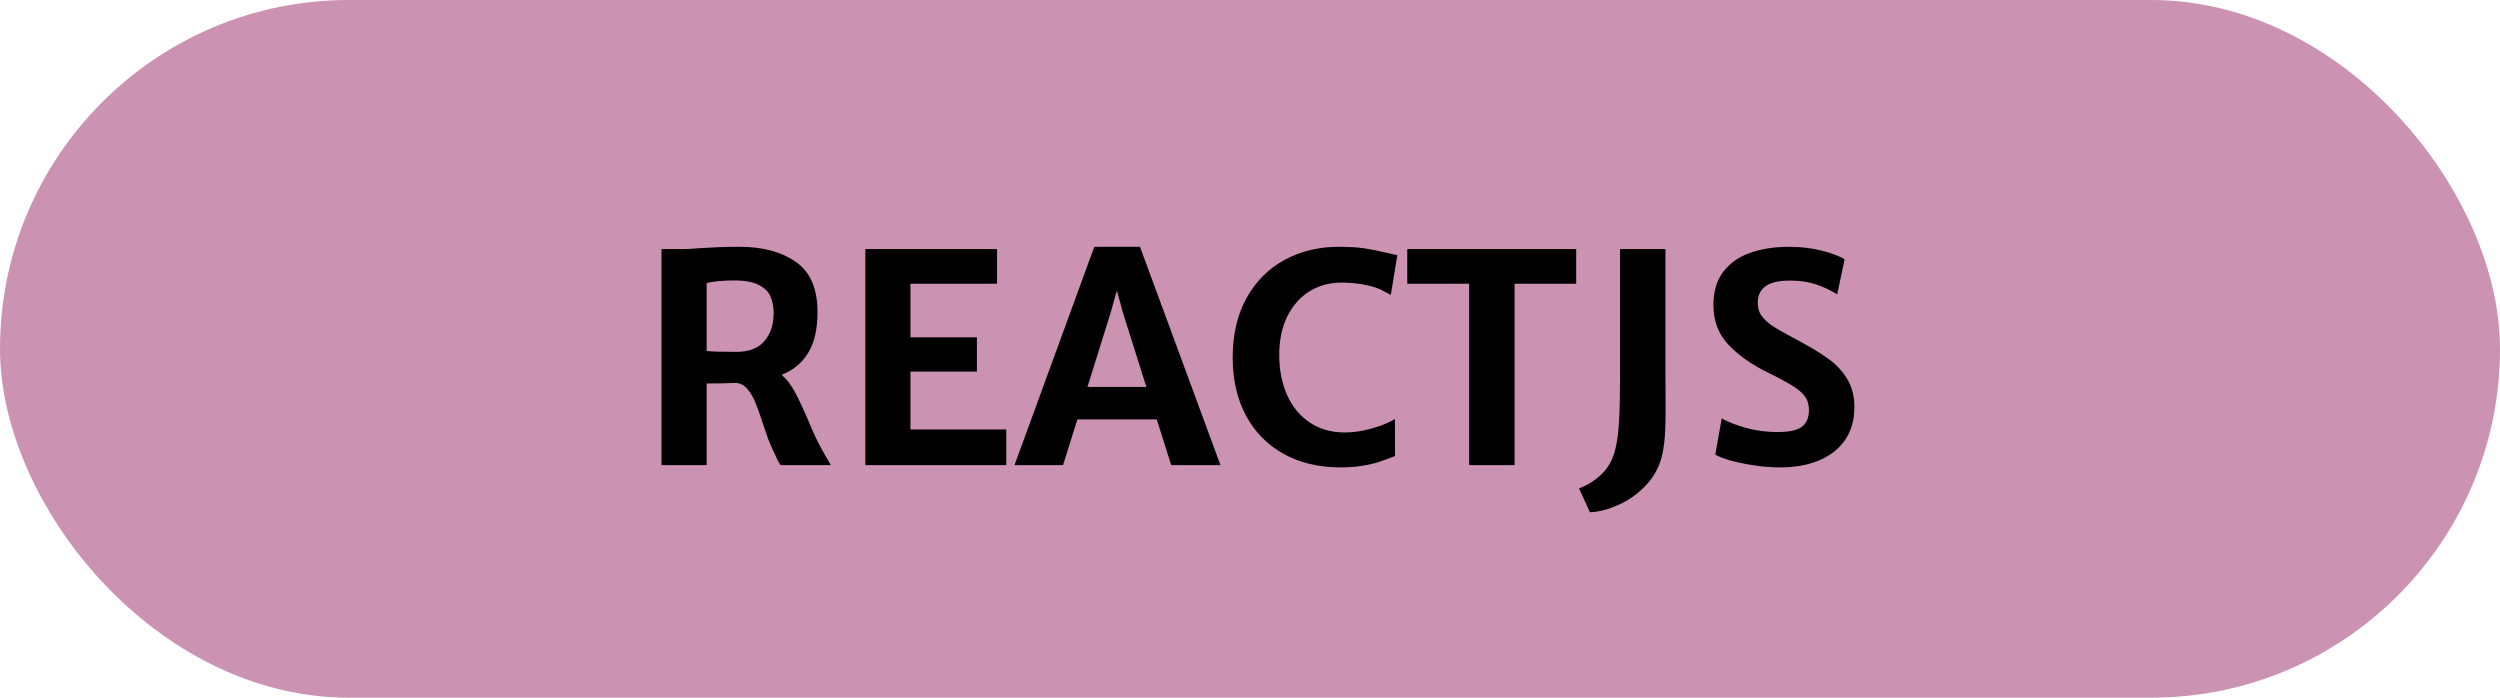 <svg width="86" height="24" viewBox="0 0 86 24" fill="none" xmlns="http://www.w3.org/2000/svg">
<rect width="86" height="24" rx="12" fill="#CB92B1"/>
<path d="M28.581 16H26.852C26.82 15.954 26.787 15.901 26.755 15.839C26.722 15.774 26.686 15.697 26.648 15.609L26.579 15.463C26.524 15.346 26.472 15.224 26.423 15.097C26.377 14.966 26.319 14.794 26.247 14.579C26.146 14.27 26.057 14.023 25.979 13.837C25.904 13.648 25.809 13.49 25.695 13.363C25.581 13.236 25.446 13.173 25.29 13.173C24.958 13.186 24.631 13.192 24.309 13.192V16H22.756V8.568H23.474C23.64 8.568 23.83 8.559 24.045 8.539C24.224 8.526 24.432 8.515 24.67 8.505C24.908 8.495 25.166 8.49 25.446 8.49C26.237 8.49 26.88 8.663 27.375 9.008C27.873 9.35 28.122 9.926 28.122 10.736C28.122 11.319 28.016 11.784 27.805 12.133C27.596 12.481 27.29 12.735 26.887 12.895C27.059 13.041 27.209 13.233 27.336 13.471C27.466 13.708 27.619 14.032 27.795 14.442C27.984 14.898 28.143 15.238 28.273 15.463L28.581 16ZM24.309 12.074C24.471 12.094 24.811 12.104 25.329 12.104C25.769 12.104 26.092 11.978 26.301 11.727C26.509 11.477 26.613 11.161 26.613 10.78C26.613 10.559 26.578 10.367 26.506 10.204C26.438 10.038 26.304 9.905 26.105 9.804C25.907 9.7 25.625 9.647 25.261 9.647C24.873 9.647 24.556 9.677 24.309 9.735V12.074ZM34.299 8.568V9.76H31.32V11.605H33.605V12.782H31.32V14.774H34.616V16H29.768V8.568H34.299ZM39.792 14.428H37.062L36.569 16H34.899L37.644 8.49H39.216L41.984 16H40.29L39.792 14.428ZM39.435 13.31L38.63 10.761L38.42 9.994L38.205 10.761L37.409 13.31H39.435ZM46.047 8.49C46.408 8.49 46.708 8.508 46.945 8.544C47.186 8.58 47.443 8.632 47.717 8.7C47.915 8.746 48.033 8.772 48.068 8.778L47.844 10.146C47.824 10.136 47.74 10.09 47.59 10.009C47.44 9.924 47.238 9.856 46.984 9.804C46.73 9.748 46.45 9.721 46.145 9.721C45.741 9.721 45.376 9.82 45.051 10.019C44.728 10.217 44.473 10.505 44.284 10.883C44.099 11.257 44.006 11.698 44.006 12.206C44.006 12.72 44.095 13.181 44.274 13.588C44.457 13.992 44.717 14.307 45.056 14.535C45.398 14.763 45.8 14.877 46.262 14.877C46.473 14.877 46.695 14.852 46.926 14.804C47.16 14.752 47.372 14.69 47.56 14.618C47.753 14.543 47.894 14.473 47.985 14.408L47.99 15.688C47.785 15.769 47.603 15.836 47.443 15.888C47.287 15.94 47.097 15.984 46.872 16.02C46.648 16.059 46.395 16.078 46.115 16.078C45.363 16.078 44.707 15.922 44.148 15.609C43.588 15.294 43.156 14.851 42.853 14.281C42.554 13.712 42.404 13.052 42.404 12.304C42.404 11.506 42.564 10.821 42.883 10.248C43.205 9.672 43.641 9.236 44.191 8.939C44.745 8.64 45.363 8.49 46.047 8.49ZM48.41 9.76V8.568H54.221V9.76H52.102V16H50.539V9.76H48.41ZM54.318 16.801C54.615 16.69 54.877 16.524 55.105 16.303C55.332 16.081 55.489 15.79 55.573 15.429C55.635 15.171 55.676 14.854 55.695 14.477C55.718 14.096 55.73 13.614 55.73 13.031V8.568H57.292V13.007L57.297 14.096C57.297 14.405 57.29 14.677 57.277 14.911C57.264 15.142 57.238 15.357 57.199 15.556C57.118 15.982 56.935 16.35 56.652 16.659C56.369 16.968 56.047 17.203 55.685 17.362C55.328 17.525 54.997 17.611 54.694 17.621L54.318 16.801ZM59.226 14.394C59.463 14.524 59.75 14.634 60.085 14.726C60.42 14.817 60.772 14.862 61.14 14.862C61.54 14.862 61.822 14.802 61.984 14.682C62.147 14.558 62.228 14.366 62.228 14.105C62.228 13.93 62.188 13.782 62.106 13.661C62.025 13.537 61.887 13.414 61.691 13.29C61.499 13.166 61.198 13.004 60.788 12.802C60.241 12.532 59.797 12.216 59.455 11.854C59.113 11.493 58.942 11.039 58.942 10.492C58.942 10.023 59.056 9.641 59.284 9.345C59.515 9.045 59.825 8.829 60.212 8.695C60.602 8.559 61.044 8.49 61.535 8.49C61.958 8.49 62.342 8.536 62.688 8.627C63.036 8.718 63.291 8.816 63.454 8.92L63.2 10.126C62.979 9.986 62.736 9.872 62.473 9.784C62.212 9.696 61.914 9.652 61.579 9.652C61.185 9.652 60.9 9.719 60.725 9.853C60.552 9.983 60.466 10.17 60.466 10.414C60.466 10.587 60.508 10.735 60.593 10.858C60.681 10.982 60.809 11.101 60.978 11.215C61.148 11.325 61.405 11.472 61.75 11.654C62.219 11.902 62.592 12.125 62.868 12.323C63.148 12.519 63.371 12.753 63.537 13.026C63.706 13.3 63.791 13.627 63.791 14.008C63.791 14.444 63.685 14.818 63.474 15.131C63.262 15.44 62.963 15.676 62.575 15.839C62.191 15.998 61.745 16.078 61.237 16.078C60.935 16.078 60.629 16.054 60.319 16.005C60.013 15.959 59.742 15.902 59.504 15.834C59.27 15.766 59.103 15.7 59.006 15.639L59.226 14.394Z" fill="black"/>
</svg>
